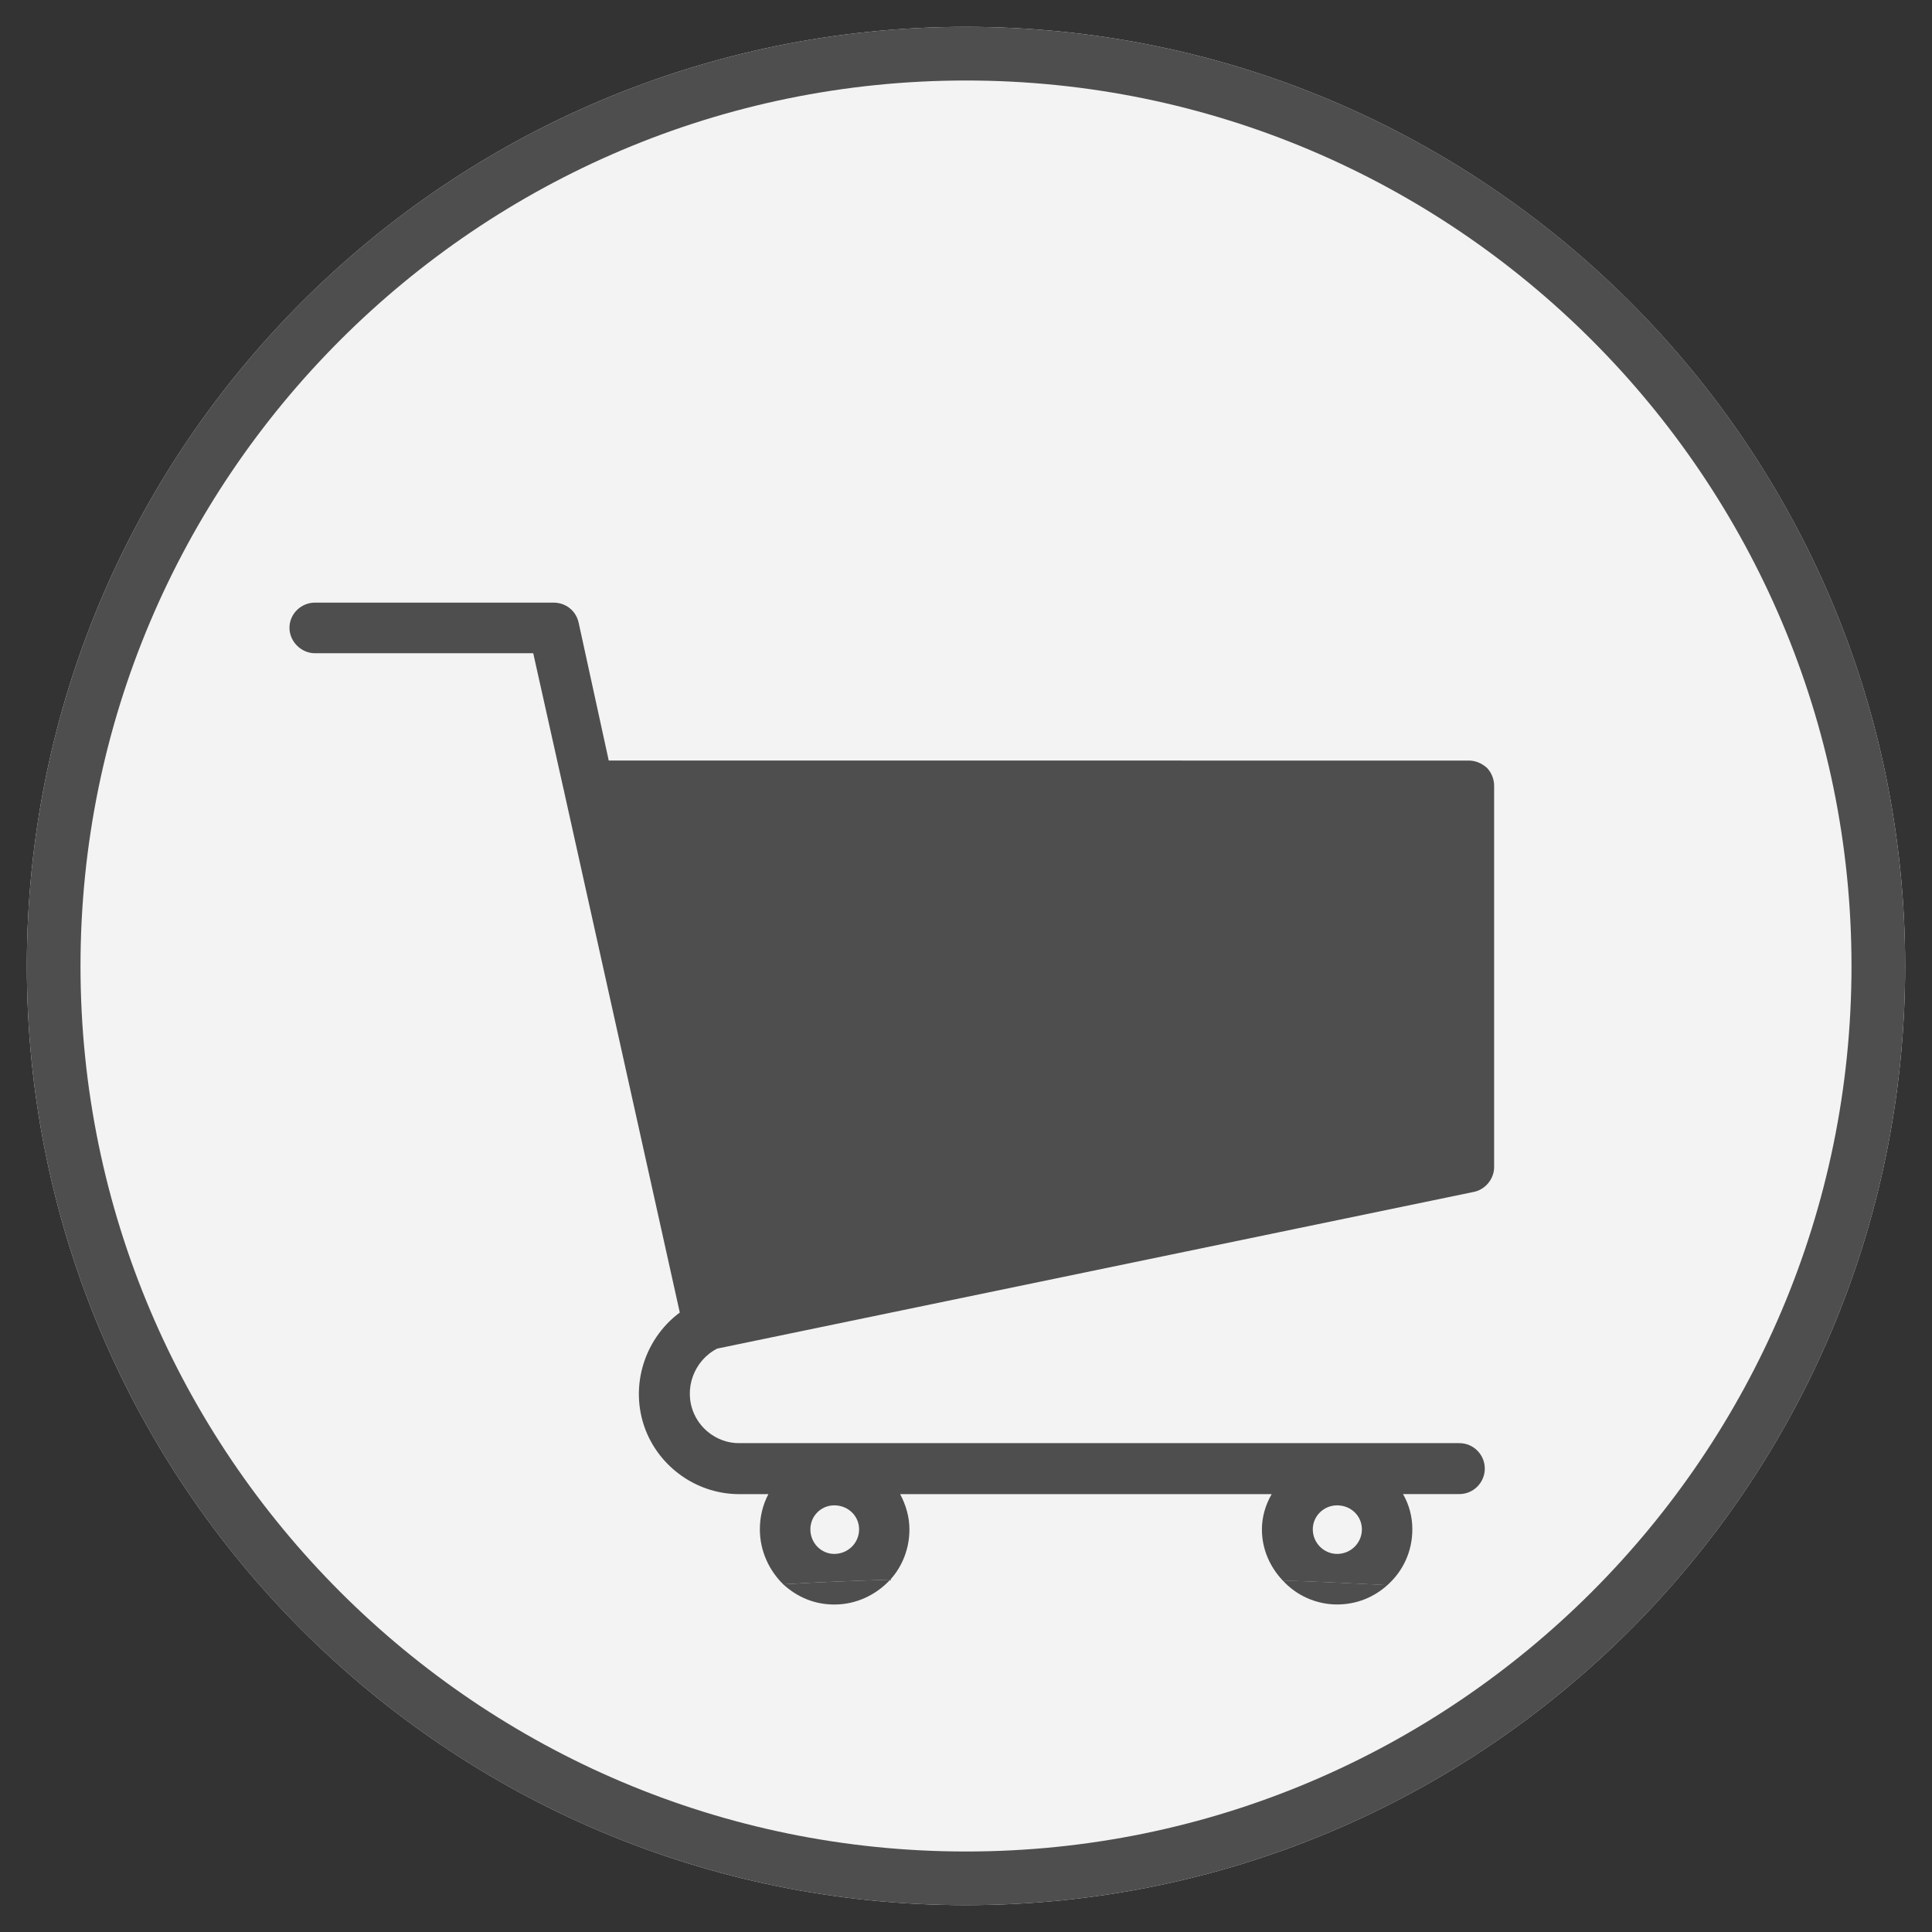 <?xml version="1.0" encoding="utf-8"?>
<!-- Generator: Adobe Illustrator 16.0.4, SVG Export Plug-In . SVG Version: 6.00 Build 0)  -->
<!DOCTYPE svg PUBLIC "-//W3C//DTD SVG 1.1//EN" "http://www.w3.org/Graphics/SVG/1.1/DTD/svg11.dtd">
<svg version="1.1" id="Layer_1" xmlns="http://www.w3.org/2000/svg" xmlns:xlink="http://www.w3.org/1999/xlink" x="0px" y="0px"
	 width="36px" height="36px" viewBox="0 0 36 36" enable-background="new 0 0 36 36" xml:space="preserve">
<rect x="0" y="0" width="36" height="36" fill="#333333" stroke="none"/>
<symbol  id="Cart_Active" viewBox="-17.5 -17.5 35 35">
	<g>
		<path fill="#F3F3F3" d="M0-17c-9.374,0-17,7.626-17,17c0,9.374,7.626,17,17,17S17,9.374,17,0C17-9.374,9.374-17,0-17z"/>
		<path fill="#4E4E4E" d="M0,16.5c9.098,0,16.5-7.402,16.5-16.5c0-9.098-7.402-16.5-16.5-16.5S-16.5-9.098-16.5,0
			C-16.5,9.098-9.098,16.5,0,16.5 M0,17.5c-9.667,0-17.5-7.833-17.5-17.5c0-9.667,7.833-17.5,17.5-17.5
			c9.665,0,17.5,7.833,17.5,17.5C17.5,9.667,9.665,17.5,0,17.5L0,17.5z"/>
	</g>
	<g>
		<g>
			<path fill="#4E4E4E" d="M9.841,3.361v-7.106c0-0.221-0.162-0.42-0.377-0.464l-14.1-2.92C-5.068-7.35-5.269-7.883-5.068-8.341
				c0.145-0.33,0.479-0.55,0.836-0.55h0.033c0.005,0,0.005,0,0.005,0H9.193c0.264,0,0.474-0.215,0.474-0.474
				c0-0.259-0.21-0.475-0.474-0.475h-1.05c0.118-0.204,0.174-0.43,0.174-0.657c0-0.419-0.18-0.786-0.466-1.04
				c-0.614,0.032-1.266,0.064-1.949,0.086c-0.238,0.253-0.388,0.582-0.388,0.953c0,0.227,0.064,0.454,0.182,0.657h-6.923
				c0.109-0.204,0.173-0.43,0.173-0.657c0-0.361-0.135-0.694-0.357-0.937c-0.703-0.022-1.368-0.048-1.995-0.086
				c-0.262,0.258-0.435,0.62-0.435,1.023c0,0.227,0.051,0.454,0.159,0.657h-0.546c-0.734,0-1.412,0.442-1.712,1.121
				c-0.352,0.803-0.088,1.746,0.607,2.263l-2.155,9.704c0,0.01,0,0.017-0.006,0.026l-0.57,2.555h-4.068
				c-0.253,0-0.474,0.215-0.474,0.474c0,0.264,0.221,0.469,0.474,0.469h4.445c0.227,0,0.416-0.147,0.468-0.368l0.562-2.575H9.366
				c0.128,0,0.242-0.049,0.339-0.134C9.788,3.61,9.841,3.485,9.841,3.361z M7.377-10.497c0,0.249-0.204,0.447-0.461,0.447
				c-0.249,0-0.454-0.199-0.454-0.447c0-0.252,0.205-0.458,0.454-0.458C7.173-10.954,7.377-10.749,7.377-10.497z M1.308-3.244
				l0.186-1.649 M0.891,0.387l0.308-2.693 M0.611,2.887l0.178-1.568 M0.266-2.441l-0.307,2.753 M-1.992-10.497
				c0,0.249-0.204,0.447-0.462,0.447c-0.248,0-0.446-0.199-0.446-0.447c0-0.252,0.198-0.458,0.446-0.458
				C-2.196-10.954-1.992-10.749-1.992-10.497z M-6.438,2.887"/>
			<path fill="#4E4E4E" d="M7.852-11.536c-0.251-0.227-0.576-0.361-0.936-0.361c-0.396,0-0.766,0.172-1.014,0.448
				C6.586-11.472,7.237-11.504,7.852-11.536z"/>
			<polygon fill="#4E4E4E" points="0.374,-3.378 0.558,-5.091 -2.057,-3.724 			"/>
			<path fill="#4E4E4E" d="M-1.411-11.434c-0.263-0.285-0.634-0.464-1.043-0.464c-0.371,0-0.695,0.14-0.952,0.377
				C-2.779-11.482-2.114-11.456-1.411-11.434z"/>
			<path fill="#4E4E4E" d="M-2.998-3.857"/>
		</g>
	</g>
</symbol>
<symbol  id="Cart_Non_Active_2" viewBox="-17.5 -17.5 35 35">
	<g>
		<path fill="#F3F3F3" d="M17.5,0c0-9.665-7.837-17.5-17.5-17.5c-9.666,0-17.5,7.835-17.5,17.5S-9.666,17.5,0,17.5
			C9.663,17.5,17.5,9.664,17.5,0z"/>
	</g>
	<g>
		<g>
			<path fill="#989898" d="M9.84,3.36v-7.106c0-0.22-0.159-0.417-0.378-0.464L-4.632-7.13C-5.071-7.35-5.27-7.885-5.071-8.341
				c0.146-0.331,0.479-0.551,0.841-0.551h0.033c0.006,0,0.006,0,0.006,0H9.193c0.261,0,0.473-0.212,0.473-0.472
				c0-0.26-0.212-0.473-0.473-0.473H8.147c0.11-0.204,0.174-0.432,0.174-0.66c0-0.417-0.183-0.786-0.474-1.039
				c-0.613,0.031-1.266,0.063-1.949,0.087c-0.237,0.251-0.379,0.582-0.379,0.952c0,0.229,0.062,0.457,0.172,0.66h-6.917
				c0.111-0.204,0.174-0.432,0.174-0.66c0-0.362-0.134-0.692-0.362-0.937c-0.699-0.023-1.369-0.047-1.988-0.086
				c-0.27,0.259-0.443,0.622-0.443,1.023c0,0.229,0.057,0.457,0.167,0.66h-0.545c-0.74,0-1.415,0.441-1.714,1.119
				c-0.354,0.802-0.094,1.747,0.605,2.265l-2.156,9.703c0,0.008,0,0.016-0.008,0.023L-8.062,5.83h-4.068
				c-0.259,0-0.472,0.213-0.472,0.473c0,0.267,0.213,0.472,0.472,0.472h4.446c0.221,0,0.418-0.15,0.464-0.37l0.566-2.573H9.366
				c0.125,0,0.244-0.048,0.339-0.133C9.792,3.611,9.84,3.485,9.84,3.36z M7.375-10.498c0,0.251-0.204,0.448-0.455,0.448
				c-0.252,0-0.457-0.197-0.457-0.448s0.205-0.457,0.457-0.457C7.171-10.954,7.375-10.749,7.375-10.498z M1.311-3.243l0.18-1.652
				 M0.892,0.385l0.308-2.69 M0.609,2.887L0.79,1.321 M0.263-2.44l-0.306,2.754 M-1.996-10.498c0,0.251-0.203,0.448-0.455,0.448
				c-0.251,0-0.448-0.197-0.448-0.448s0.197-0.457,0.448-0.457C-2.199-10.954-1.996-10.749-1.996-10.498z M-6.441,2.887"/>
			<path fill="#989898" d="M7.848-11.537c-0.242-0.228-0.574-0.362-0.928-0.362c-0.401,0-0.77,0.173-1.021,0.449
				C6.582-11.473,7.234-11.505,7.848-11.537z"/>
			<polygon fill="#989898" points="0.373,-3.376 0.561,-5.091 -2.059,-3.723 			"/>
			<path fill="#989898" d="M-1.414-11.434c-0.26-0.283-0.629-0.464-1.037-0.464c-0.37,0-0.7,0.142-0.951,0.378
				C-2.783-11.481-2.113-11.458-1.414-11.434z"/>
			<path fill="#989898" d="M-2.995-3.856"/>
		</g>
	</g>
</symbol>
<use xlink:href="#Cart_Non_Active_2"  width="35" height="35" id="XMLID_32_" x="-17.5" y="-17.5" transform="matrix(1 0 0 -1 18 18)" overflow="visible"/>
<use xlink:href="#Cart_Active"  width="35" height="35" x="-17.5" y="-17.5" transform="matrix(1 0 0 -1 18 18)" display="none" overflow="visible"/>
</svg>
